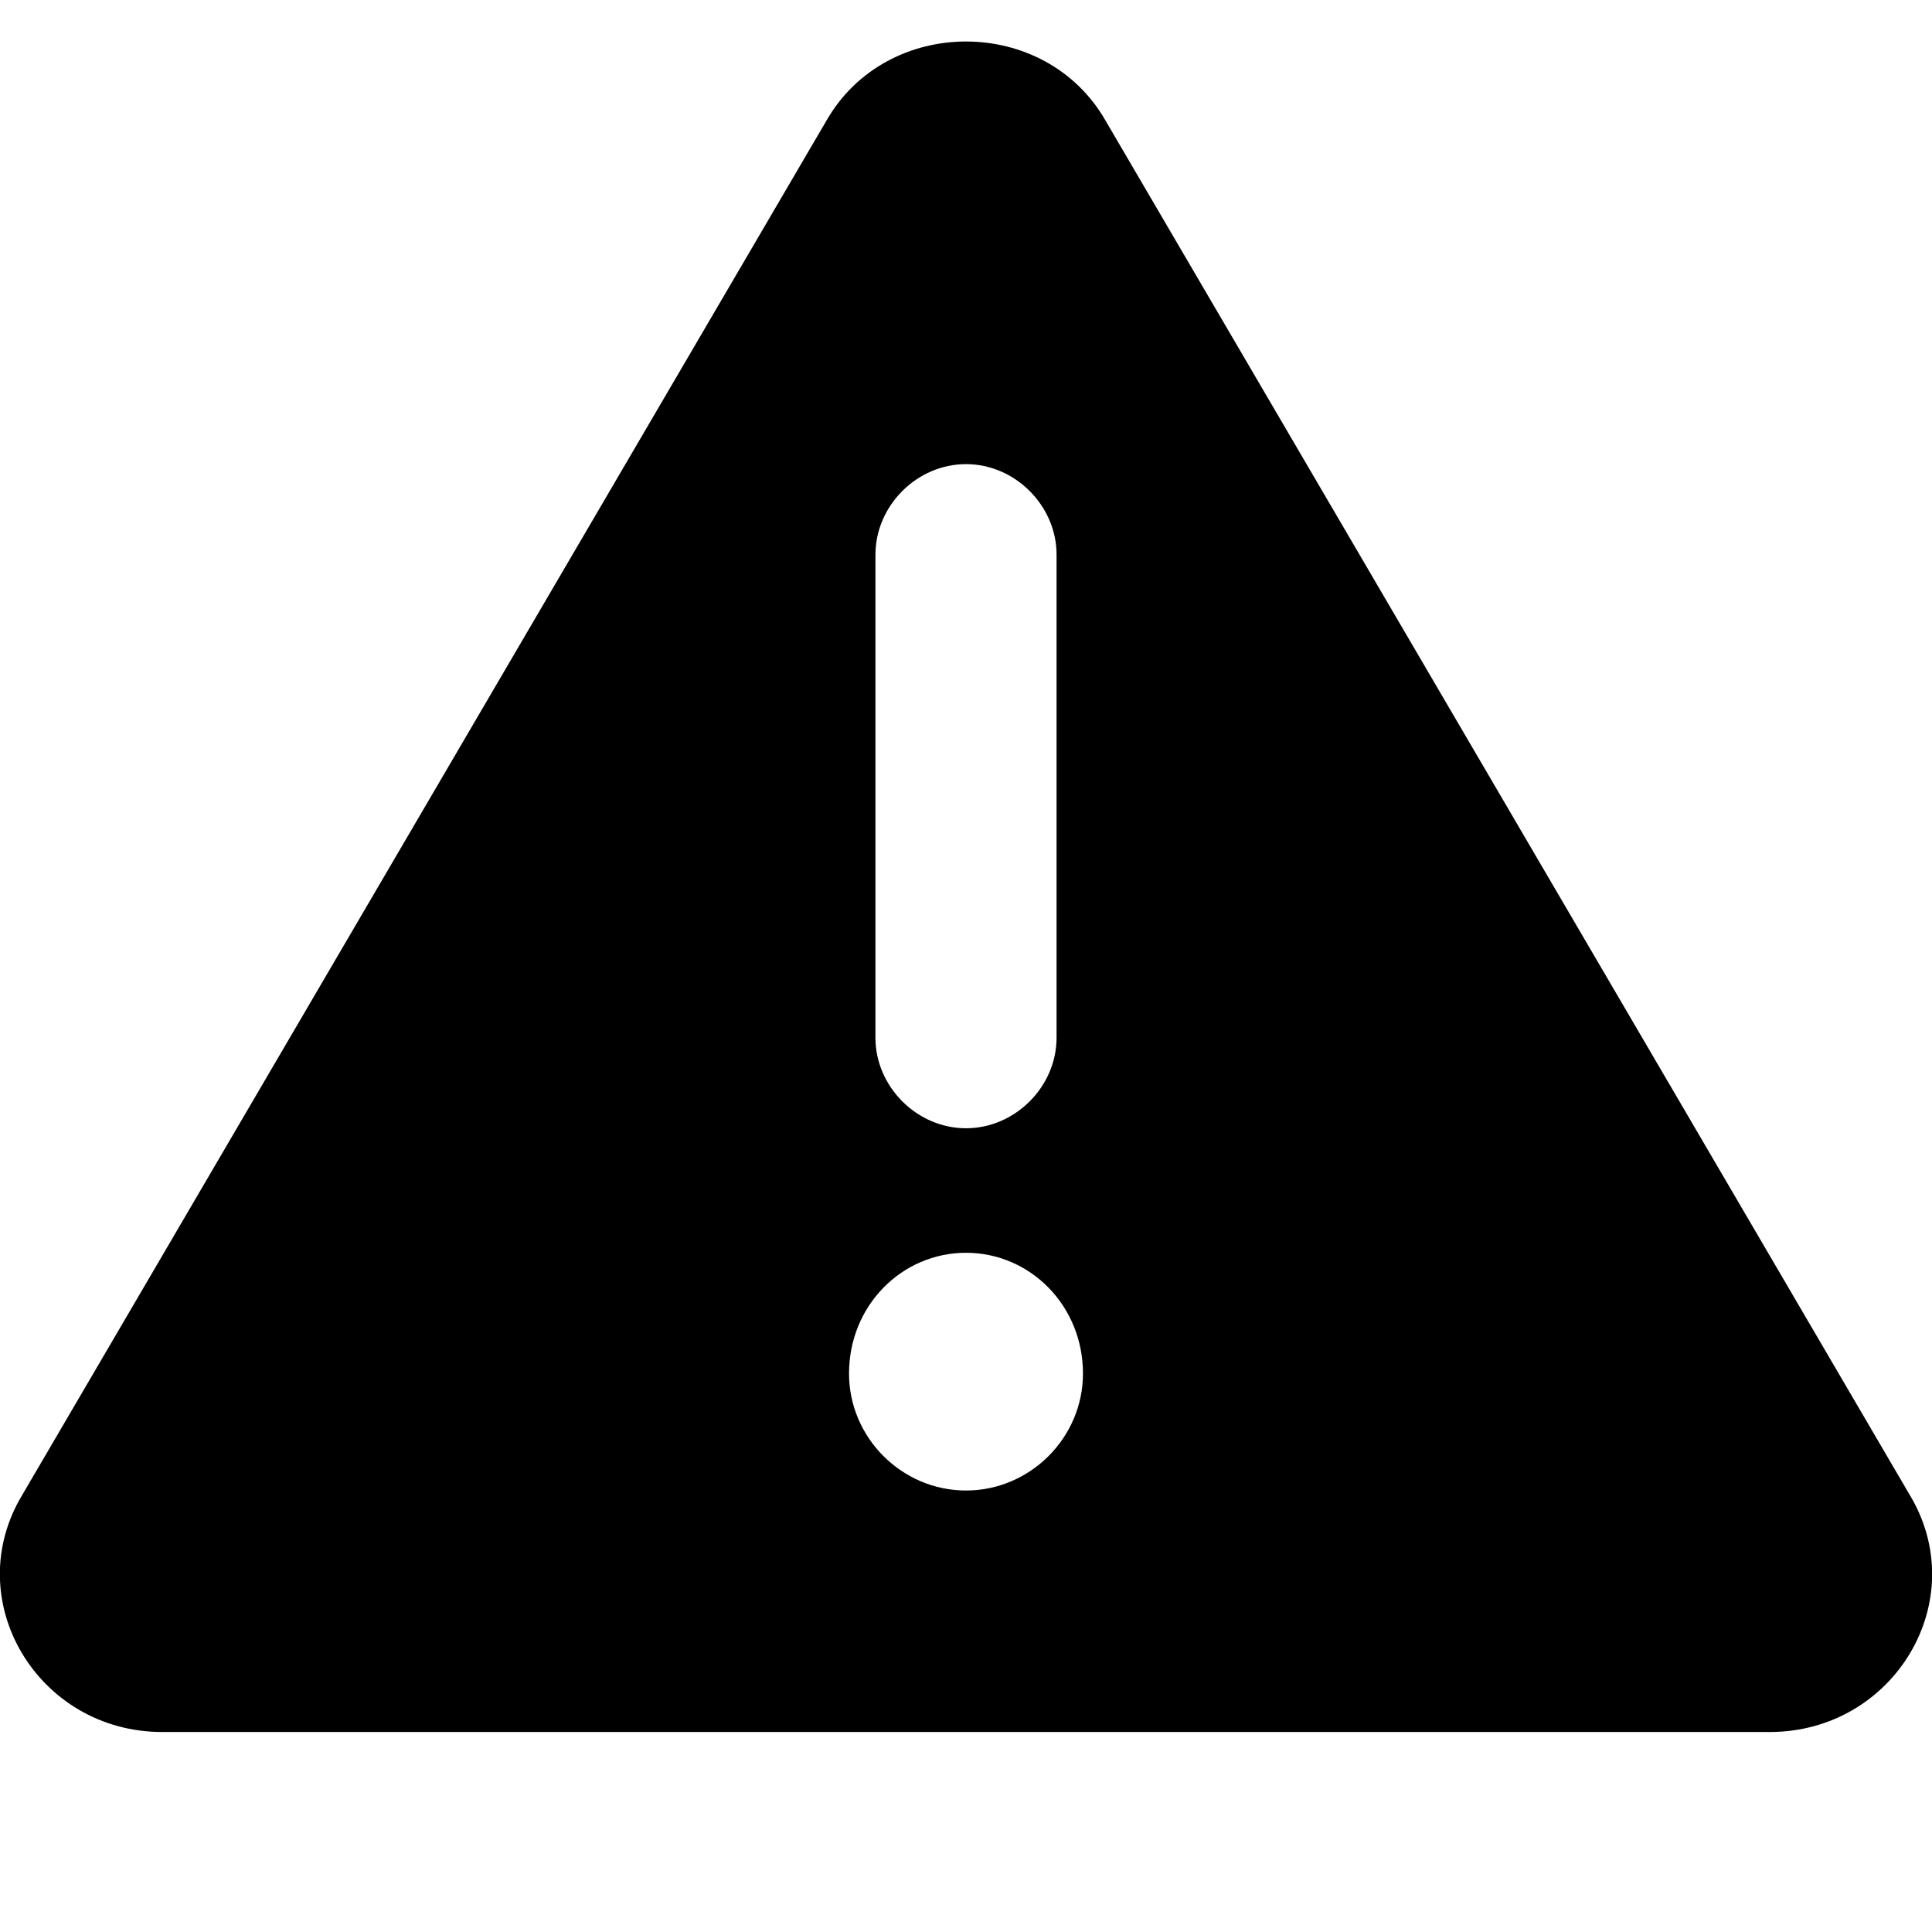 <svg xmlns="http://www.w3.org/2000/svg" viewBox="0 0 512 512"><!-- Font Awesome Pro 6.0.0-alpha1 by @fontawesome - https://fontawesome.com License - https://fontawesome.com/license (Commercial License) --><path d="M506 396L293 32C277 4 235 4 219 32L6 396C-11 424 10 459 43 459H469C502 459 523 424 506 396ZM232 147C232 134 243 123 256 123S280 134 280 147V275C280 288 269 299 256 299S232 288 232 275V147ZM256 395C239 395 225 381 225 364C225 346 239 332 256 332S287 346 287 364C287 381 273 395 256 395Z"/></svg>